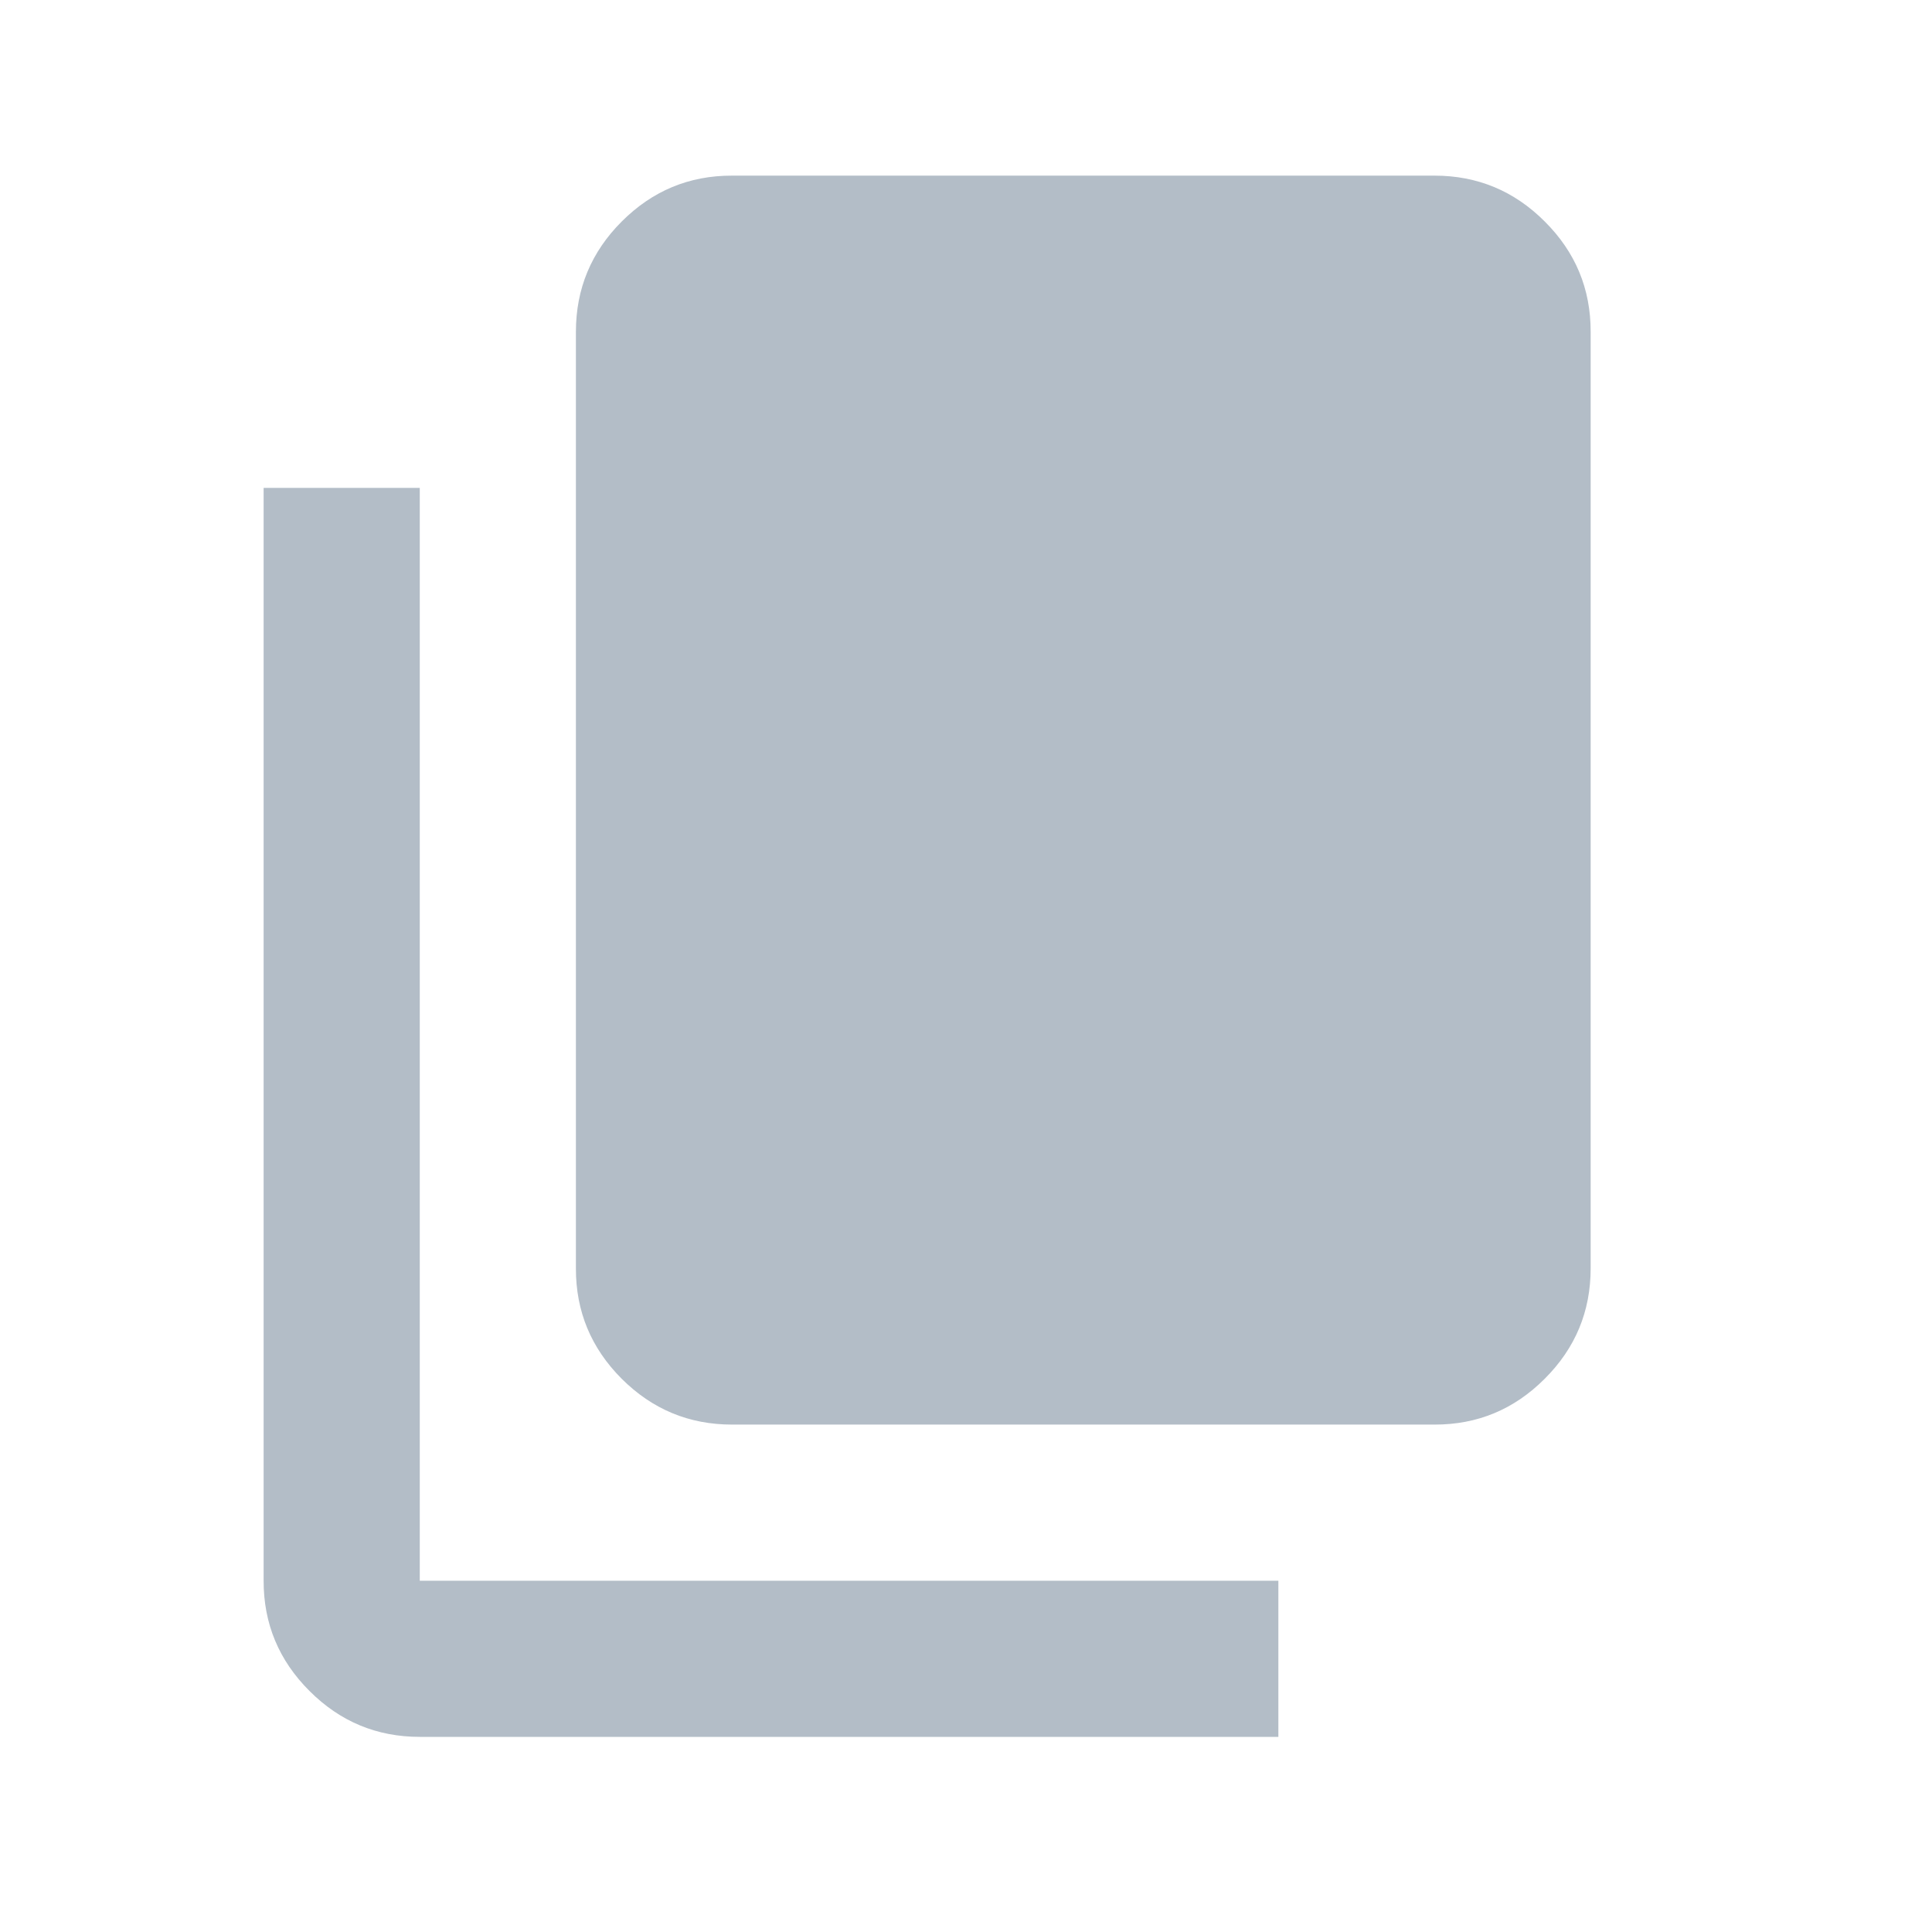 <svg width="22" height="22" viewBox="0 0 22 22" fill="none" xmlns="http://www.w3.org/2000/svg">
<g id="material-symbols:content-copy">
<path id="Vector" d="M4.78 19.778C4.291 19.778 3.872 19.604 3.524 19.255C3.175 18.907 3.001 18.488 3.002 18V5.556H4.78V18H14.557V19.778H4.78ZM8.335 16.222C7.846 16.222 7.428 16.048 7.079 15.7C6.731 15.351 6.557 14.933 6.558 14.444V3.778C6.558 3.289 6.732 2.87 7.08 2.522C7.429 2.173 7.847 1.999 8.335 2H16.335C16.824 2 17.243 2.174 17.591 2.523C17.94 2.871 18.114 3.289 18.113 3.778V14.444C18.113 14.933 17.939 15.352 17.59 15.7C17.242 16.049 16.824 16.223 16.335 16.222H8.335Z" fill="#B3BDC7"/>
</g>
</svg>
